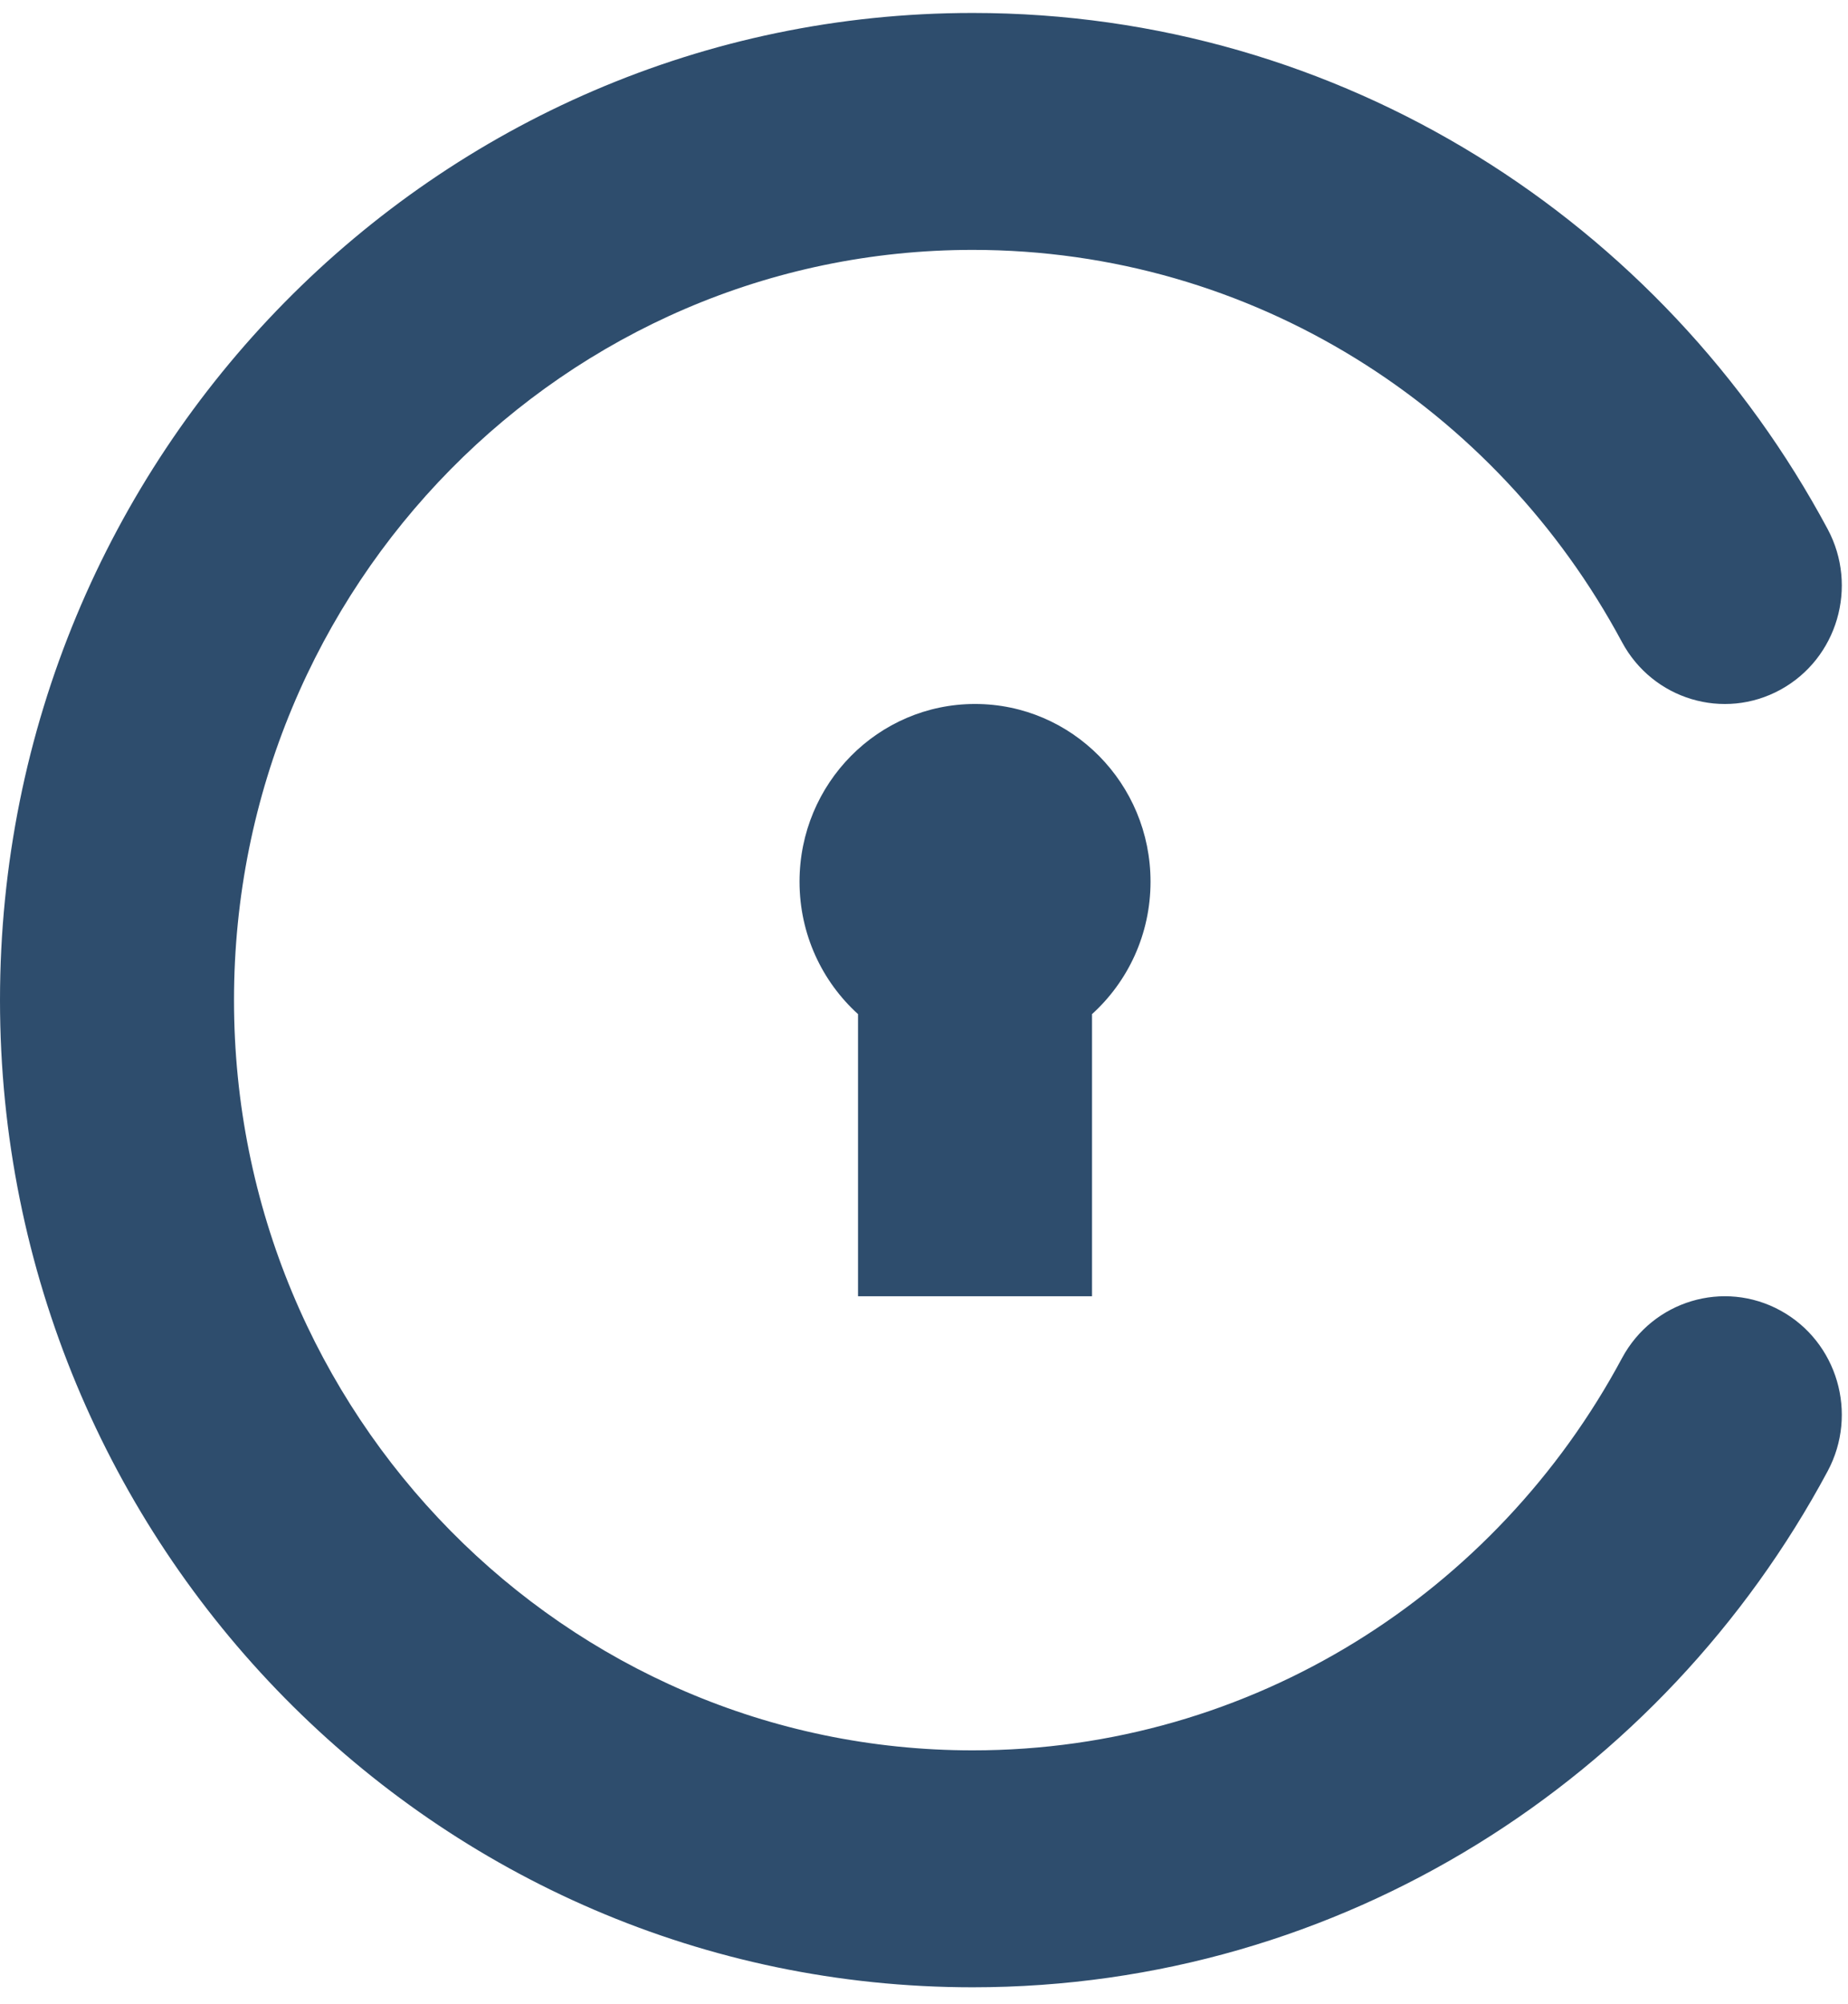 <svg width="107" height="116" viewBox="0 0 107 116" fill="none" xmlns="http://www.w3.org/2000/svg">
<path d="M13.549 57.886C13.549 33.886 32.715 14.463 56.318 14.463C72.528 14.463 86.651 23.617 93.911 37.159C95.696 40.487 99.808 41.721 103.097 39.915C106.385 38.109 107.605 33.947 105.82 30.619C96.291 12.847 77.707 0.75 56.318 0.75C25.197 0.75 0 26.348 0 57.886C0 89.423 25.197 115.021 56.318 115.021C77.707 115.021 96.291 102.924 105.82 85.153C107.605 81.824 106.385 77.662 103.097 75.856C99.808 74.05 95.696 75.284 93.911 78.612C86.651 92.154 72.528 101.308 56.318 101.308C32.715 101.308 13.549 81.885 13.549 57.886Z" fill="#2E4D6D"/>
<path d="M66.616 51.029C66.616 54.075 65.308 56.812 63.229 58.695V75.026H49.68V58.695C47.601 56.812 46.293 54.075 46.293 51.029C46.293 45.349 50.842 40.745 56.454 40.745C62.067 40.745 66.616 45.349 66.616 51.029Z" fill="#2E4D6D"/>
</svg>
